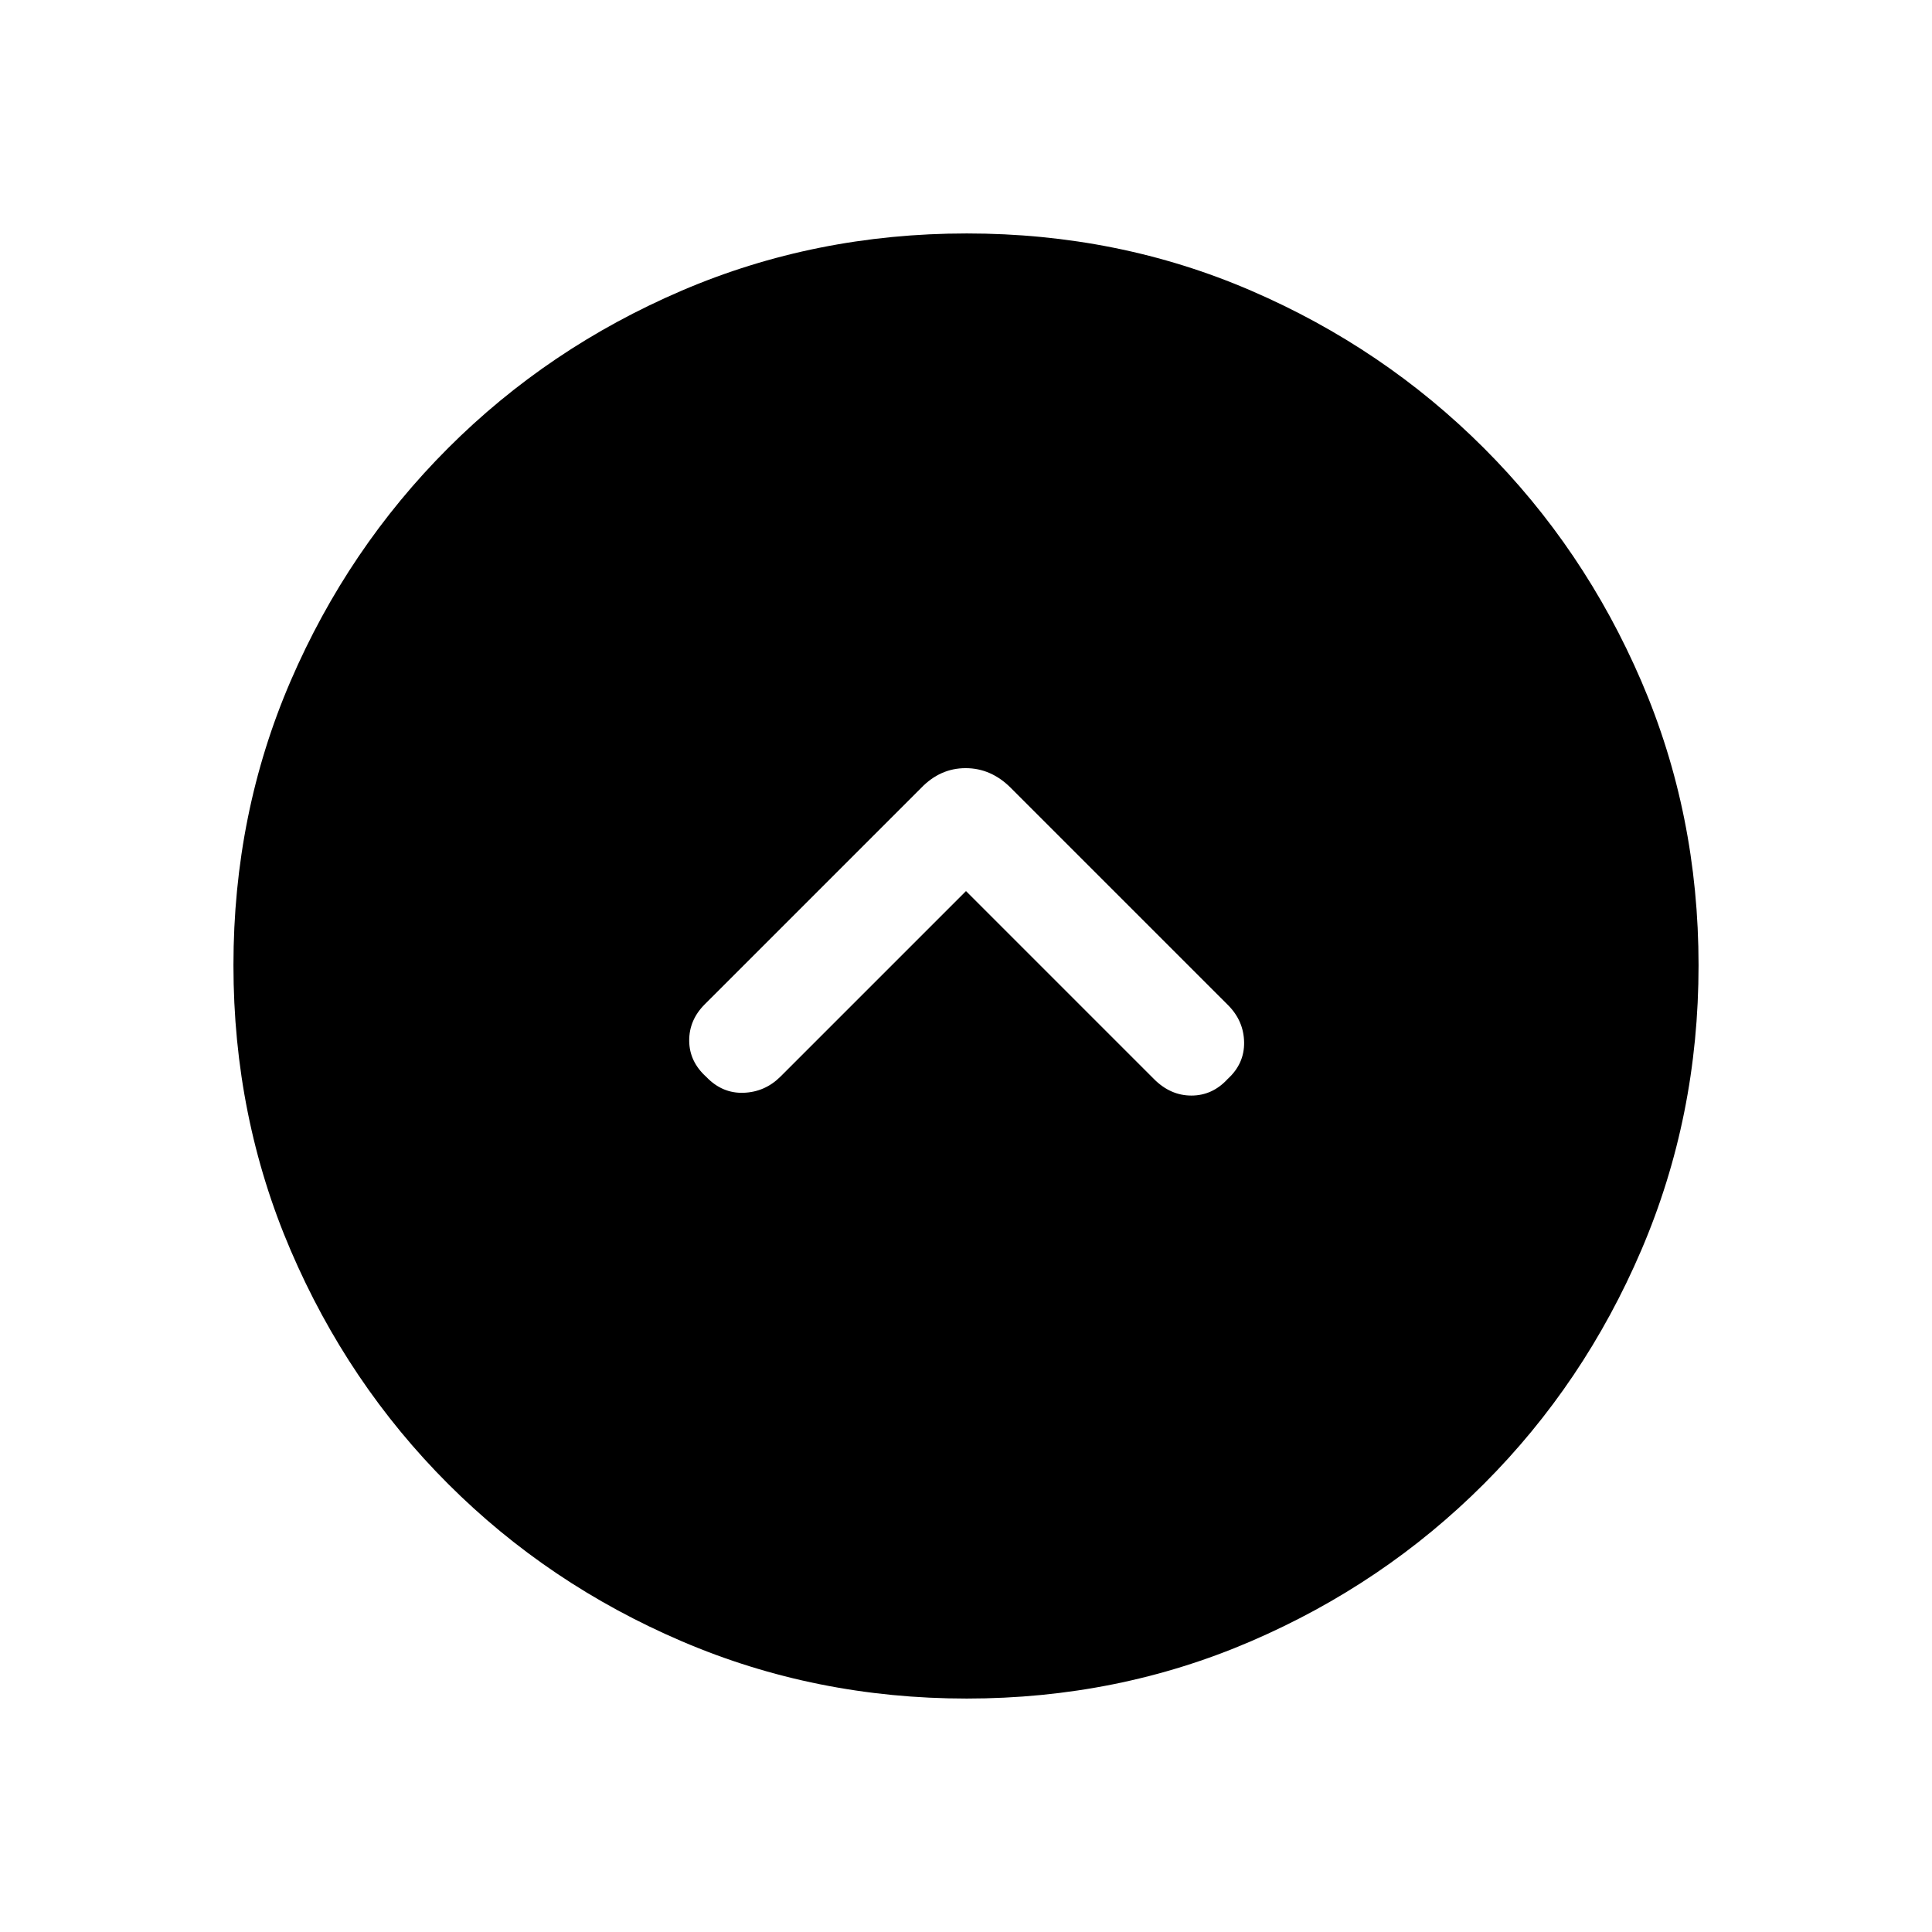 <svg xmlns="http://www.w3.org/2000/svg" height="20" viewBox="0 -960 960 960" width="20"><path d="m480-517.23 93.31 93.31q8.21 8.3 18.69 8.3 10.49 0 18.08-8.3 8.3-7.59 8.11-18.22-.19-10.63-8.05-18.49L502.25-568.52q-9.79-9.79-22.43-9.79-12.65 0-22.13 9.85L350.16-460.93q-7.77 7.78-7.7 18.11.08 10.34 8.46 17.9 7.93 8.3 18.58 7.92 10.65-.39 18.34-8.07L480-517.23Zm.34 401.23q-75.11 0-141.48-28.42-66.37-28.42-116.18-78.21-49.81-49.79-78.25-116.09Q116-405.01 116-480.39q0-75.38 28.42-141.25t78.21-115.68q49.79-49.81 116.09-78.25Q405.01-844 480.39-844q75.38 0 141.25 28.42t115.68 78.21q49.81 49.79 78.25 115.85Q844-555.45 844-480.34q0 75.11-28.42 141.48-28.42 66.37-78.21 116.18-49.79 49.81-115.85 78.25Q555.45-116 480.34-116Z"/></svg>